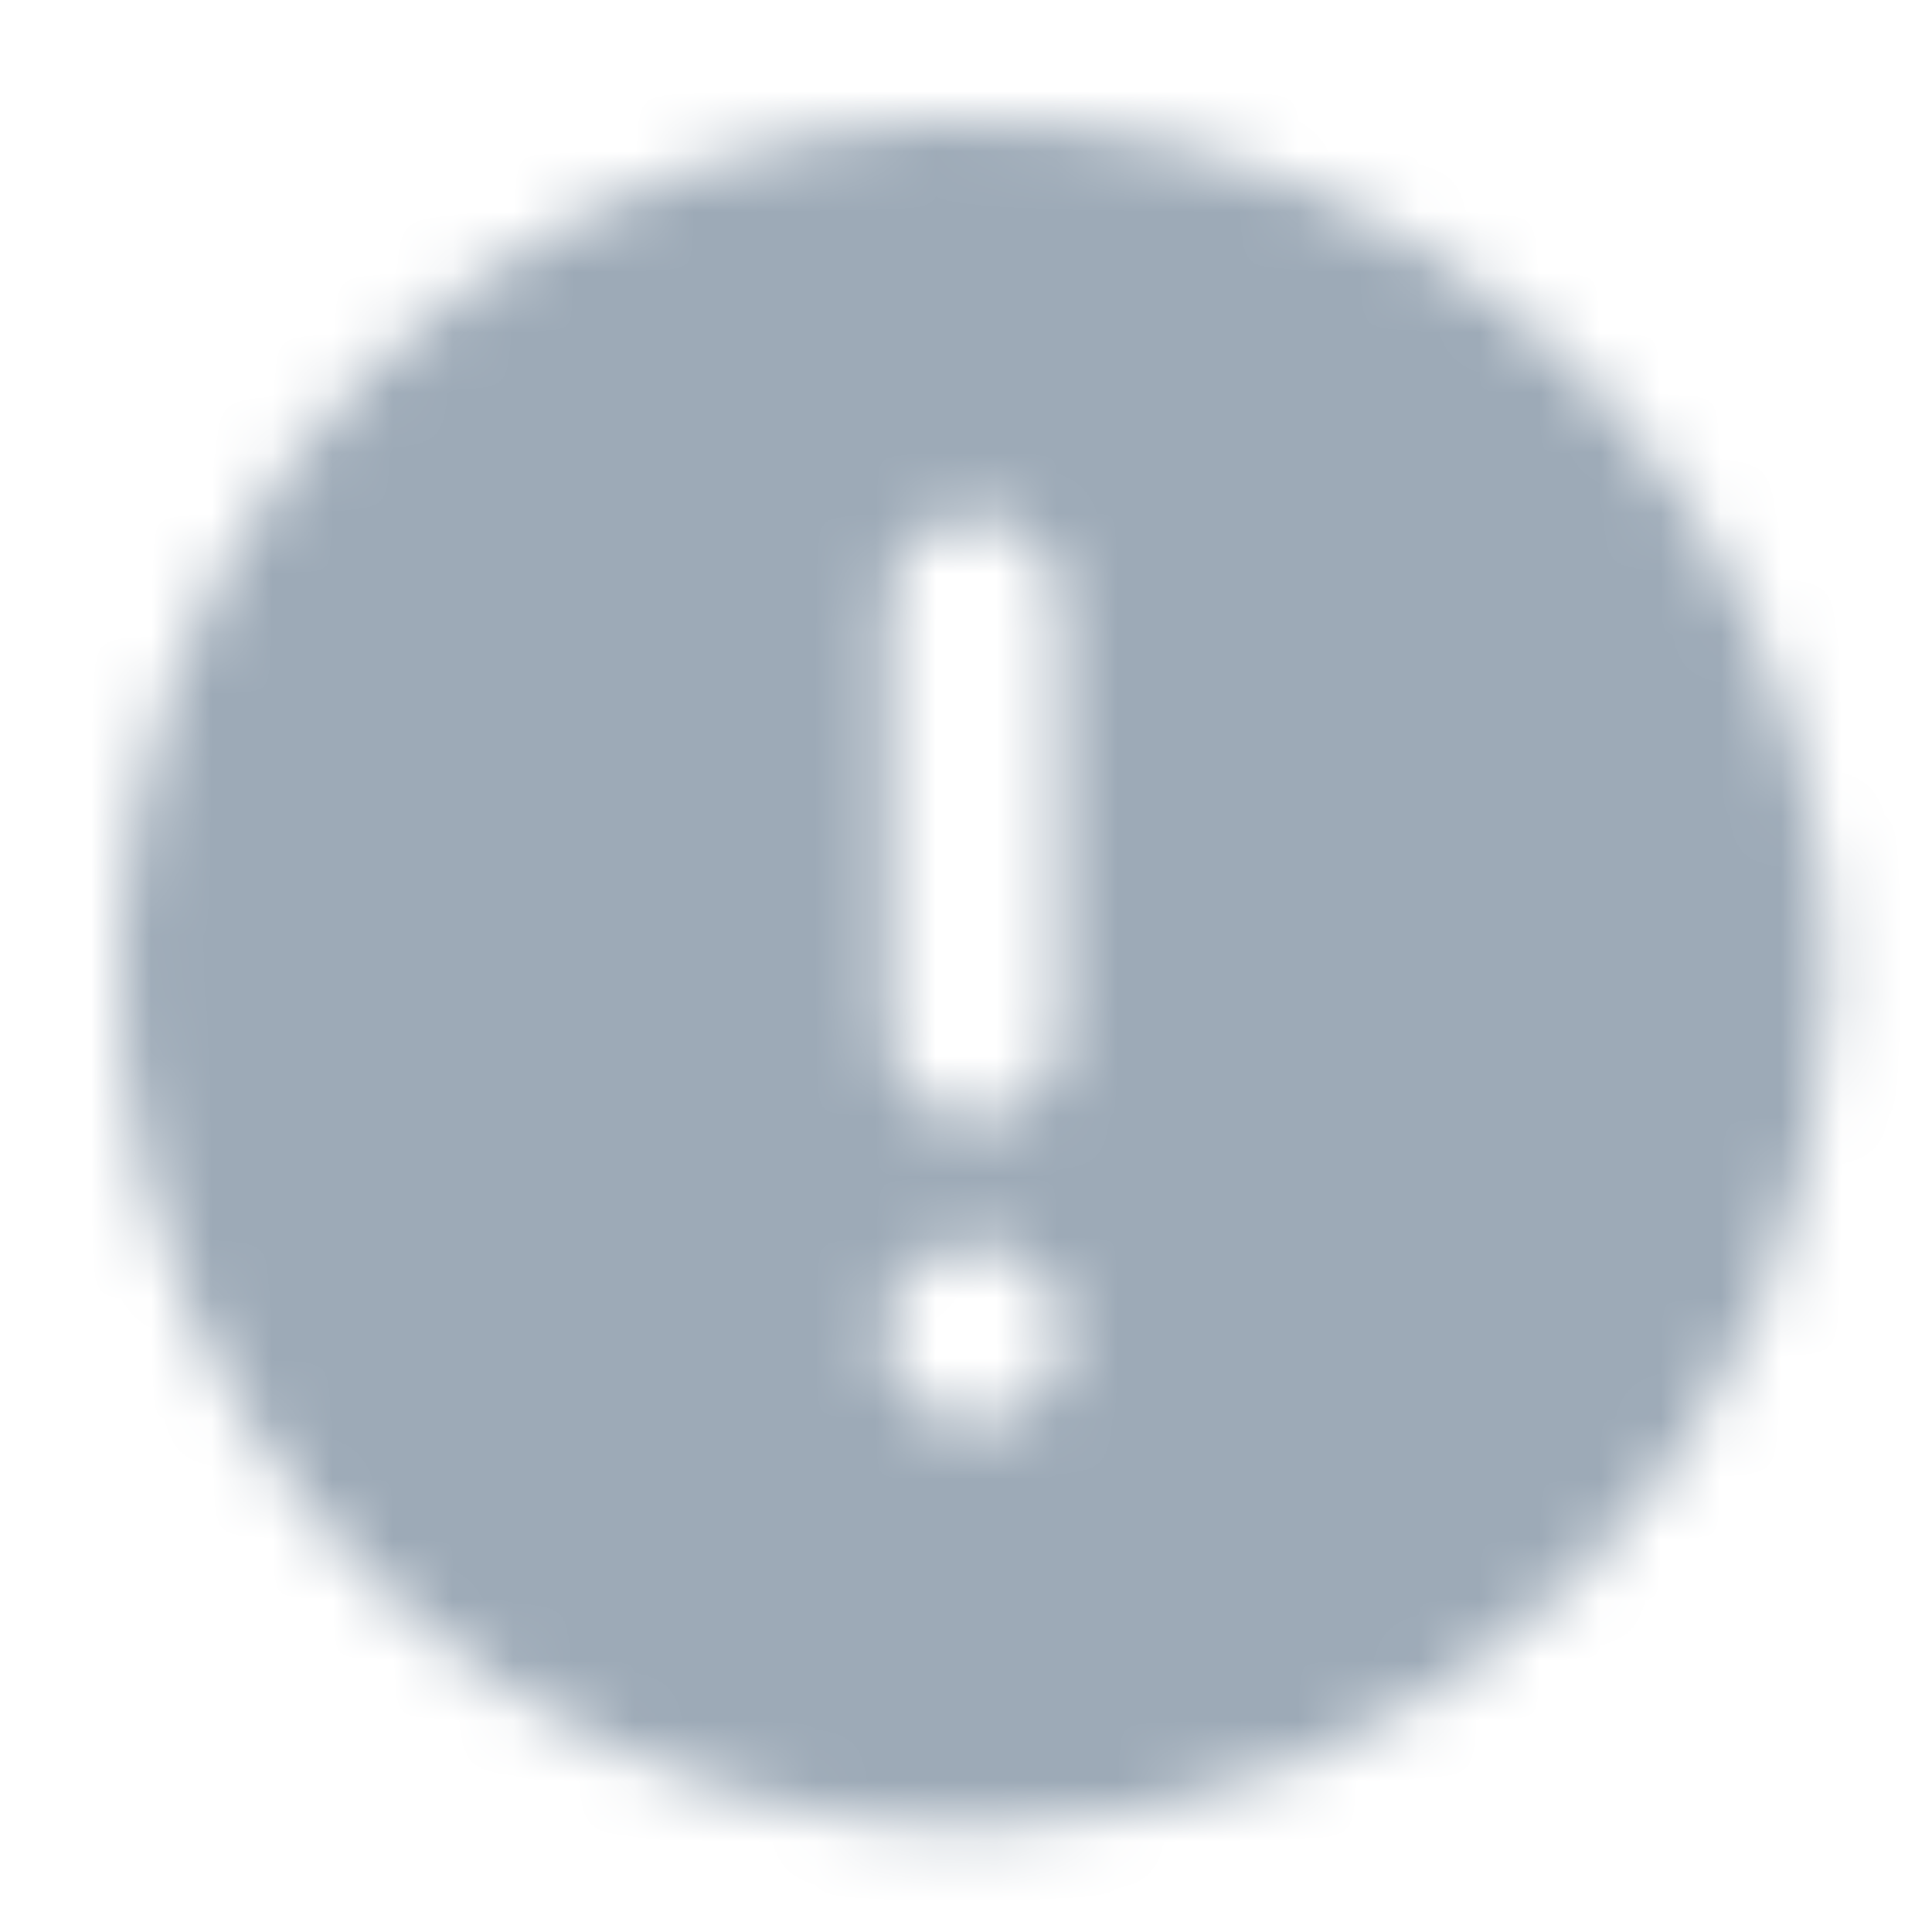 <?xml version="1.0" encoding="UTF-8"?>
<svg width="32px" height="32px" viewBox="0 0 32 32" version="1.1" xmlns="http://www.w3.org/2000/svg"
     xmlns:xlink="http://www.w3.org/1999/xlink">
    <title>icon/warningcircle_fill</title>
    <defs>
        <path d="M19.552,1.077 C24.836,3.266 28.281,8.422 28.28,14.141 C28.272,21.947 21.946,28.272 14.14,28.28 C8.421,28.28 3.265,24.835 1.077,19.551 C-1.112,14.267 0.098,8.186 4.142,4.142 C8.186,0.098 14.269,-1.112 19.552,1.077 Z M14.14,18.615 C13.319,18.615 12.652,19.282 12.652,20.103 C12.652,20.925 13.319,21.591 14.14,21.591 C14.962,21.59 15.627,20.925 15.628,20.103 C15.628,19.282 14.962,18.615 14.14,18.615 Z M14.14,6.556 C13.359,6.556 12.726,7.189 12.726,7.97 L12.726,7.97 L12.726,15.142 C12.727,15.923 13.36,16.556 14.14,16.556 C14.921,16.556 15.554,15.923 15.554,15.142 L15.554,15.142 L15.554,7.97 C15.554,7.189 14.921,6.556 14.14,6.556 Z"
              id="path-1"></path>
    </defs>
    <g id="icon/warningcircle_fill" stroke="none" stroke-width="1" fill="none" fill-rule="evenodd">
        <g id="color/primary/500" transform="translate(2, 2)">
            <mask id="mask-2" fill="white">
                <use xlink:href="#path-1"></use>
            </mask>
            <g id="Mask" fill-rule="nonzero"></g>
            <g id="Group" mask="url(#mask-2)">
                <g transform="translate(-2, -2)" id="color/primary/500">
                    <rect id="Rectangle-Copy-4" fill="#9DAAB7" x="0" y="2.27373675e-15" width="32" height="32"></rect>
                </g>
            </g>
        </g>
    </g>
</svg>
